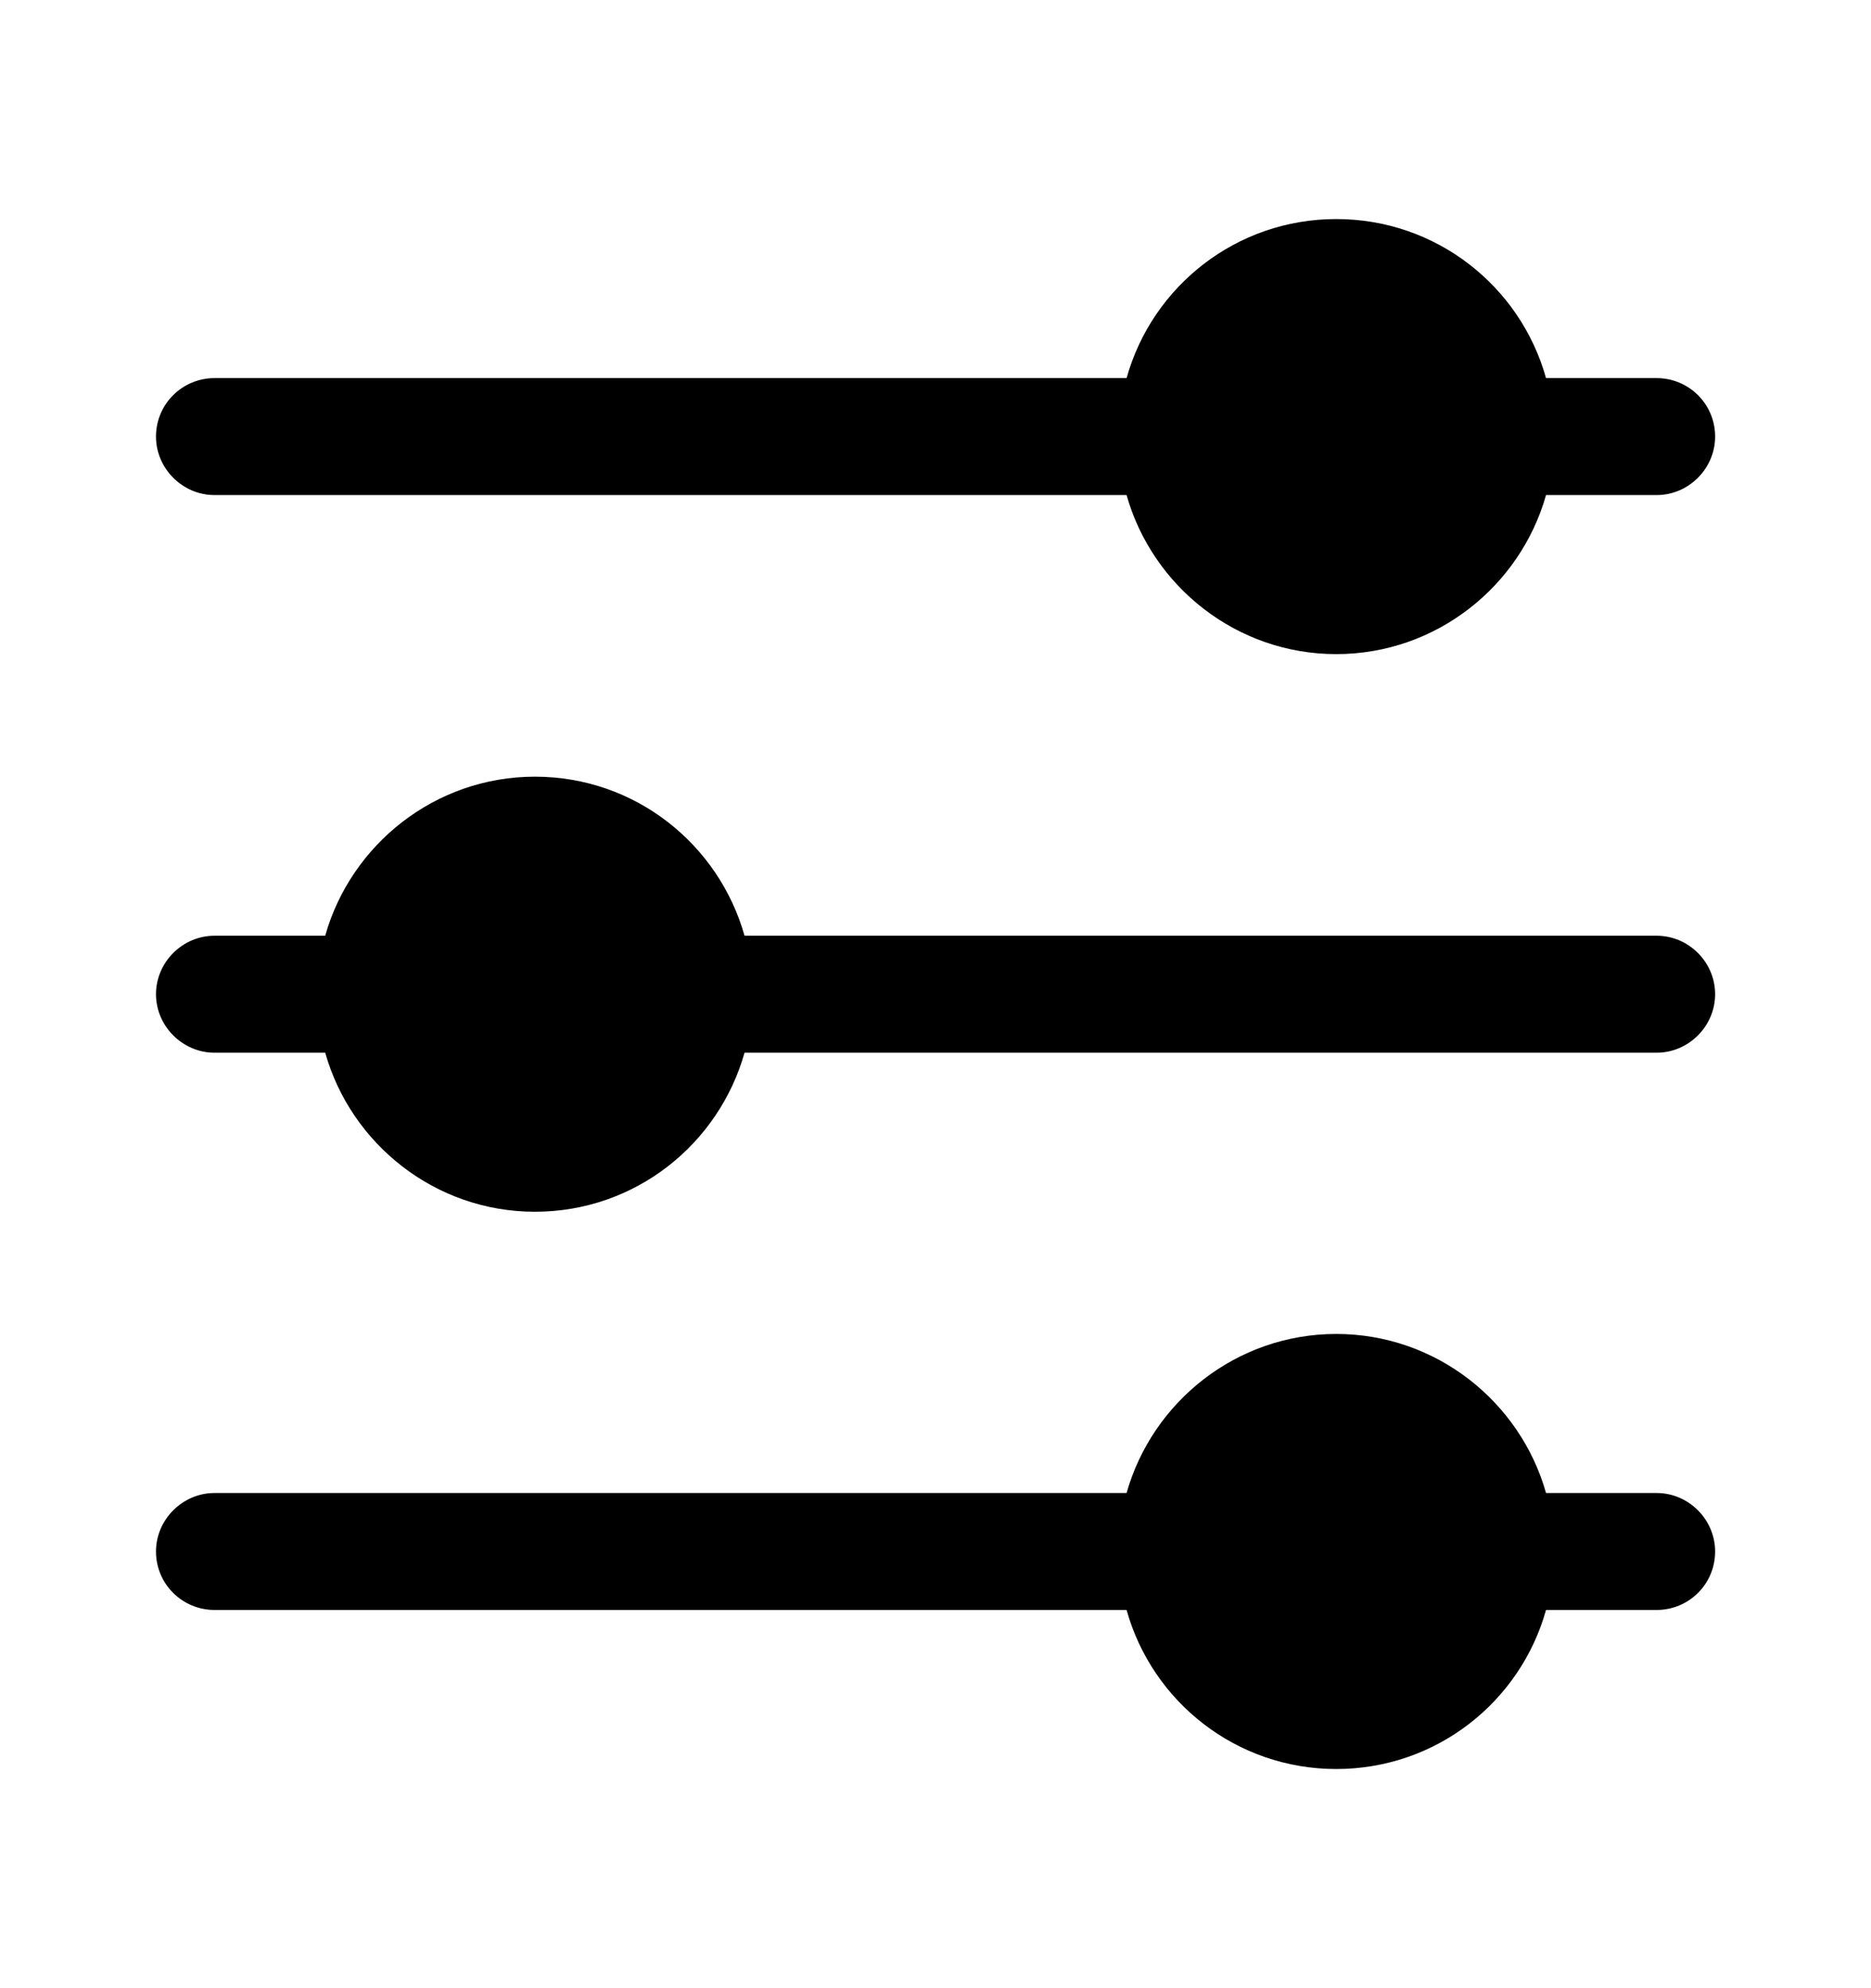 <svg width="16" height="17" viewBox="0 0 16 17" fill="none" xmlns="http://www.w3.org/2000/svg">
<path d="M14.667 8.501C14.667 8.774 14.441 9.001 14.167 9.001H6.367C6.147 9.781 5.434 10.361 4.574 10.361C3.721 10.361 3.001 9.781 2.781 9.001H1.834C1.561 9.001 1.334 8.774 1.334 8.501C1.334 8.227 1.561 8.001 1.834 8.001H2.781C3.001 7.221 3.721 6.641 4.574 6.641C5.434 6.641 6.147 7.221 6.367 8.001H14.167C14.441 8.001 14.667 8.227 14.667 8.501Z" fill="black"/>
<path d="M14.667 13.266C14.667 13.546 14.441 13.766 14.167 13.766H13.221C13.001 14.553 12.281 15.126 11.427 15.126C10.574 15.126 9.854 14.553 9.634 13.766H1.834C1.561 13.766 1.334 13.546 1.334 13.266C1.334 12.993 1.561 12.766 1.834 12.766H9.634C9.854 11.986 10.574 11.406 11.427 11.406C12.281 11.406 13.001 11.986 13.221 12.766H14.167C14.441 12.766 14.667 12.993 14.667 13.266Z" fill="black"/>
<path d="M14.667 3.733C14.667 4.006 14.441 4.233 14.167 4.233H13.221C13.001 5.013 12.281 5.593 11.427 5.593C10.574 5.593 9.854 5.013 9.634 4.233H1.834C1.561 4.233 1.334 4.006 1.334 3.733C1.334 3.453 1.561 3.233 1.834 3.233H9.634C9.854 2.446 10.574 1.873 11.427 1.873C12.281 1.873 13.001 2.446 13.221 3.233H14.167C14.441 3.233 14.667 3.453 14.667 3.733Z" fill="black"/>
</svg>
